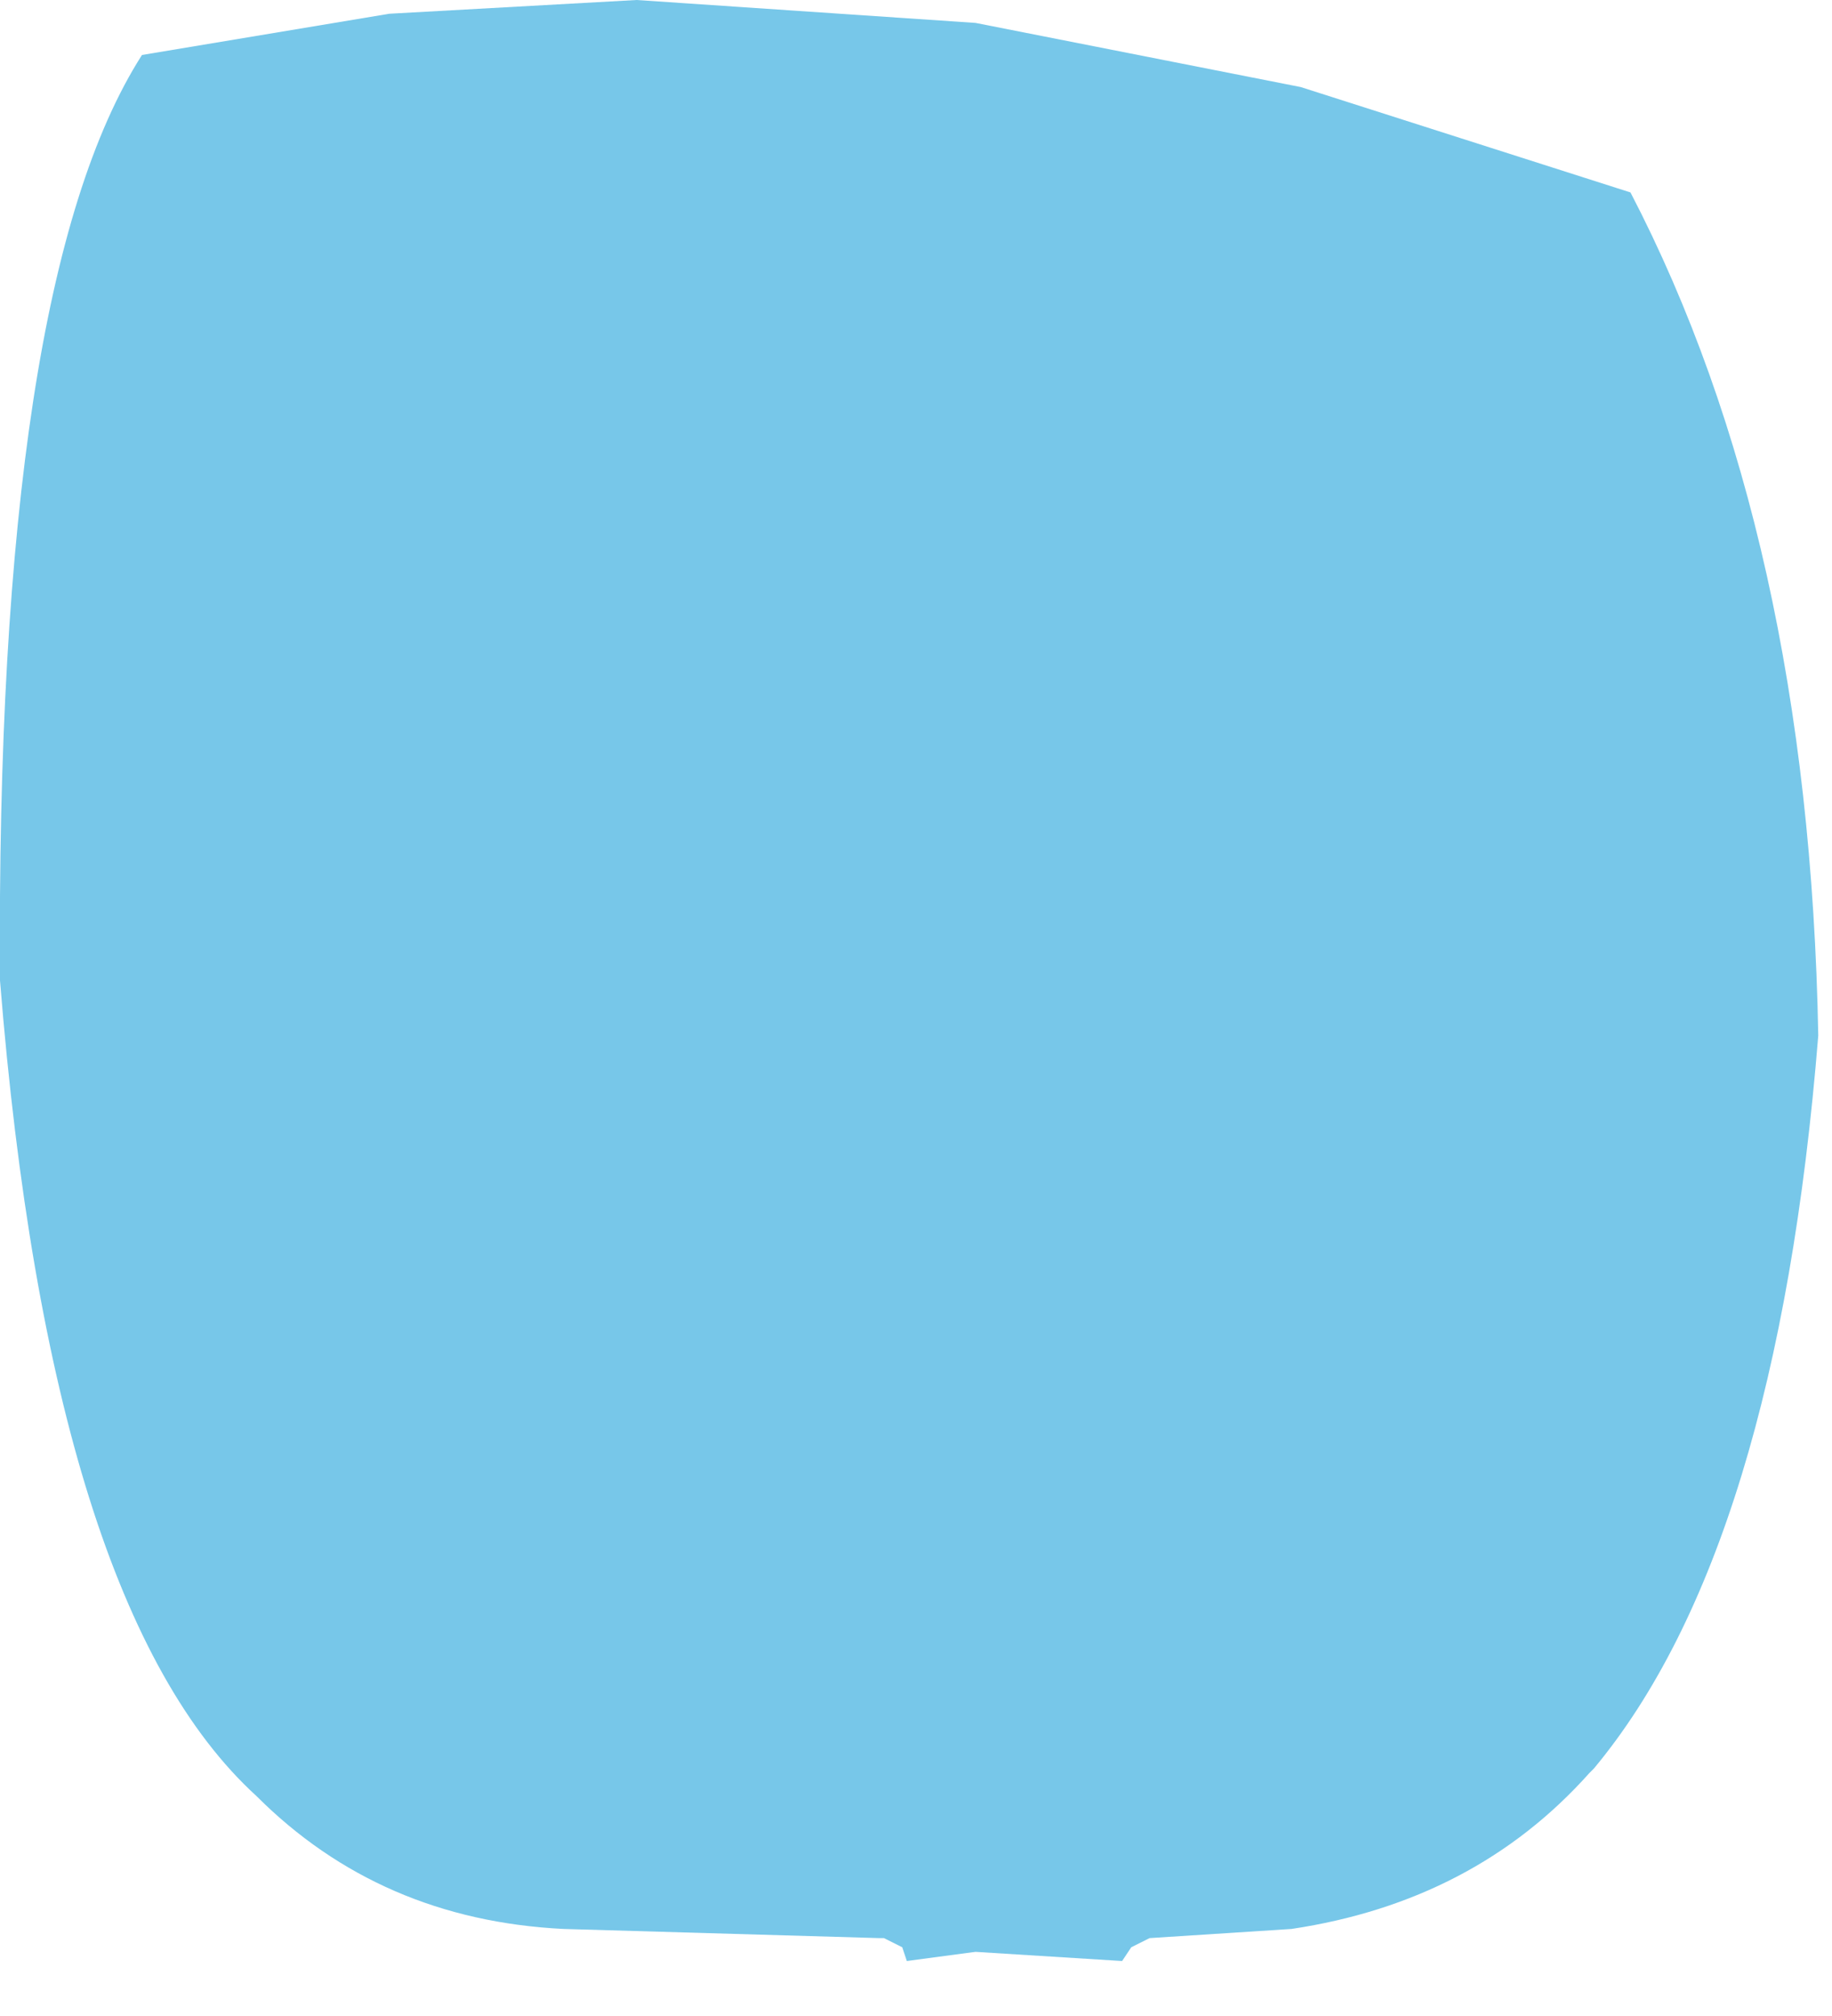 <?xml version="1.0" encoding="utf-8"?>
<svg version="1.1" id="Layer_1"
xmlns="http://www.w3.org/2000/svg"
xmlns:xlink="http://www.w3.org/1999/xlink"
xmlns:author="http://www.sothink.com"
width="20px" height="22px"
xml:space="preserve">
<g id="9406" transform="matrix(1, 0, 0, 1, 9.9, 10.7)">
<path style="fill:#77C7E9;fill-opacity:1" d="M-0.3,10.45L-3.75 10.35Q-5.75 10.25 -7.1 8.9Q-9.35 6.85 -9.9 0Q-9.95 -7.6 -8.35 -10.1L-5.65 -10.55L-2.95 -10.7L0.75 -10.45L4.3 -9.75L7.9 -8.6Q9.85 -4.85 9.95 0.6Q9.5 6.2 7.5 8.6L7.45 8.65Q6.2 10.05 4.2 10.35L2.65 10.45L2.45 10.55L2.35 10.7L0.75 10.6L0 10.7L-0.05 10.55L-0.25 10.45L-0.3 10.45" />
</g>
</svg>
